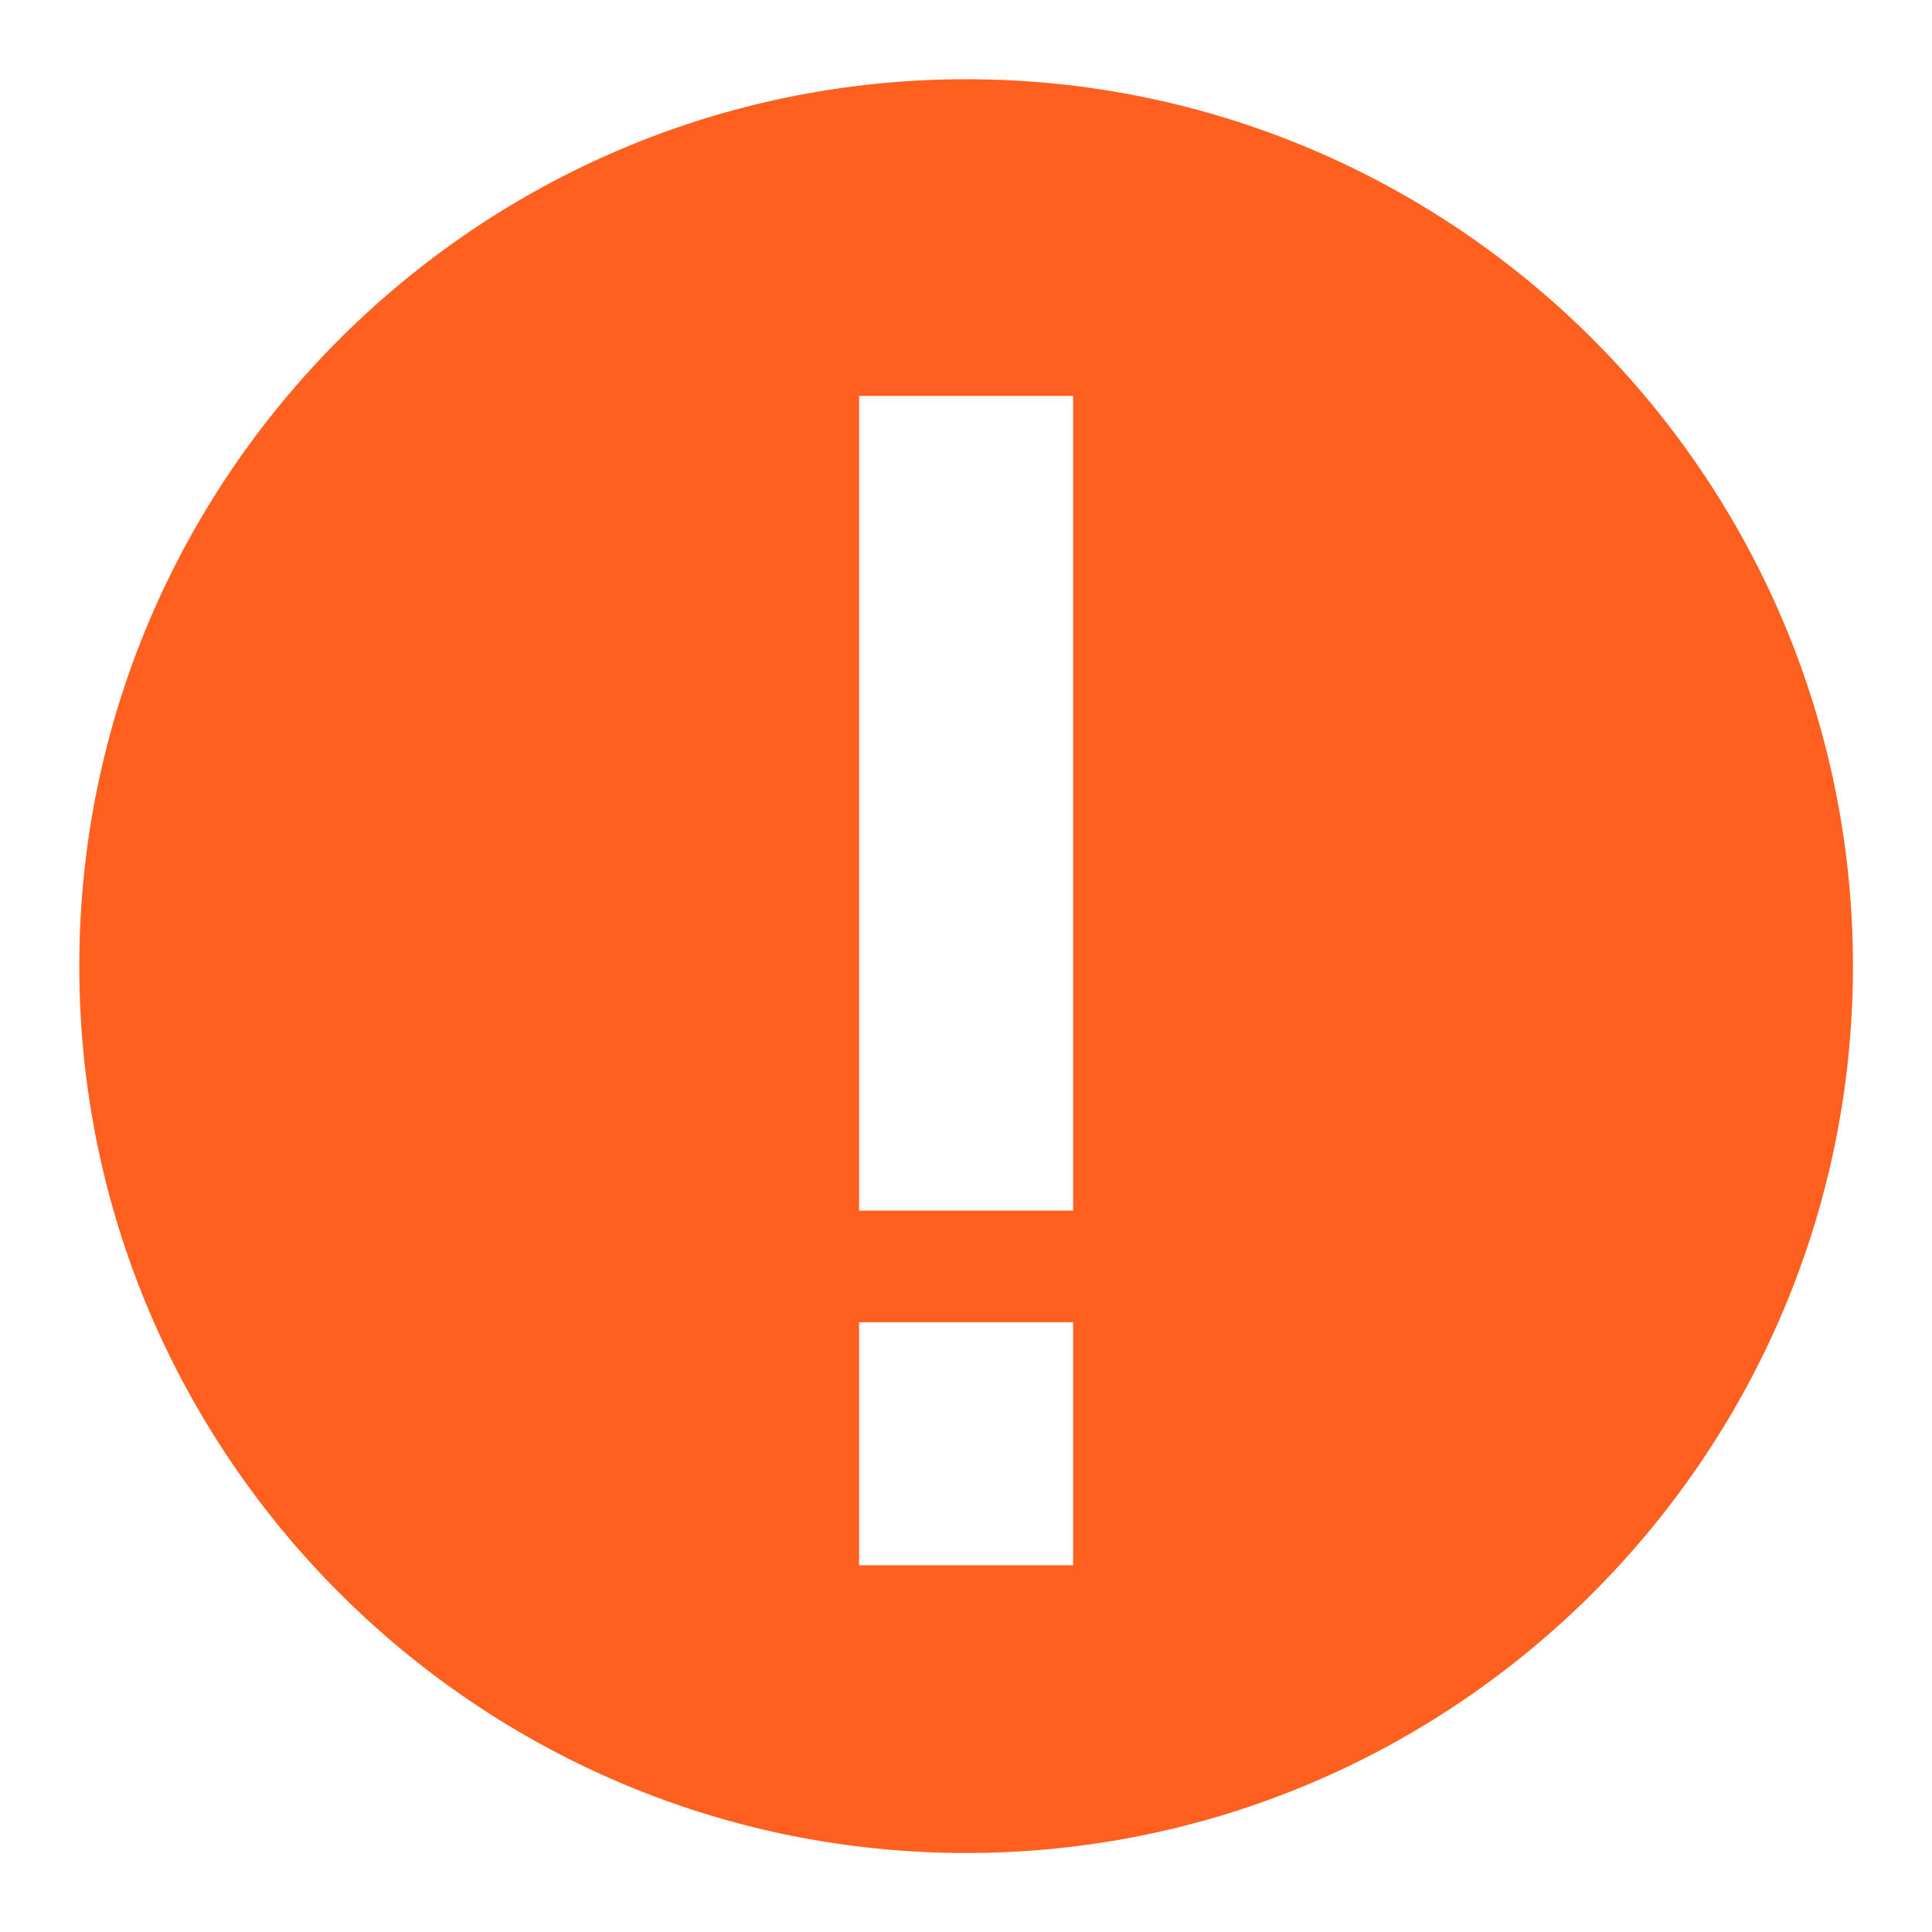 <!DOCTYPE svg PUBLIC "-//W3C//DTD SVG 1.1//EN" "http://www.w3.org/Graphics/SVG/1.1/DTD/svg11.dtd">
<!-- Uploaded to: SVG Repo, www.svgrepo.com, Transformed by: SVG Repo Mixer Tools -->
<svg fill="#ff5f1f" version="1.1" id="Capa_1" xmlns="http://www.w3.org/2000/svg" xmlns:xlink="http://www.w3.org/1999/xlink" width="86px" height="86px" viewBox="-1.52 -1.52 33.37 33.37" xml:space="preserve" stroke="#ff5f1f" stroke-width="0.303">
<g id="SVGRepo_bgCarrier" stroke-width="0"/>
<g id="SVGRepo_tracerCarrier" stroke-linecap="round" stroke-linejoin="round"/>
<g id="SVGRepo_iconCarrier"> <g> <path d="M15.167,0C6.805,0,0.001,6.804,0.001,15.167c0,8.362,6.804,15.167,15.166,15.167c8.361,0,15.166-6.805,15.166-15.167 C30.333,6.804,23.528,0,15.167,0z M17.167,25.667h-4v-4.5h4V25.667z M17.167,19.542h-4V5.167h4V19.542z"/> </g> </g>
</svg>